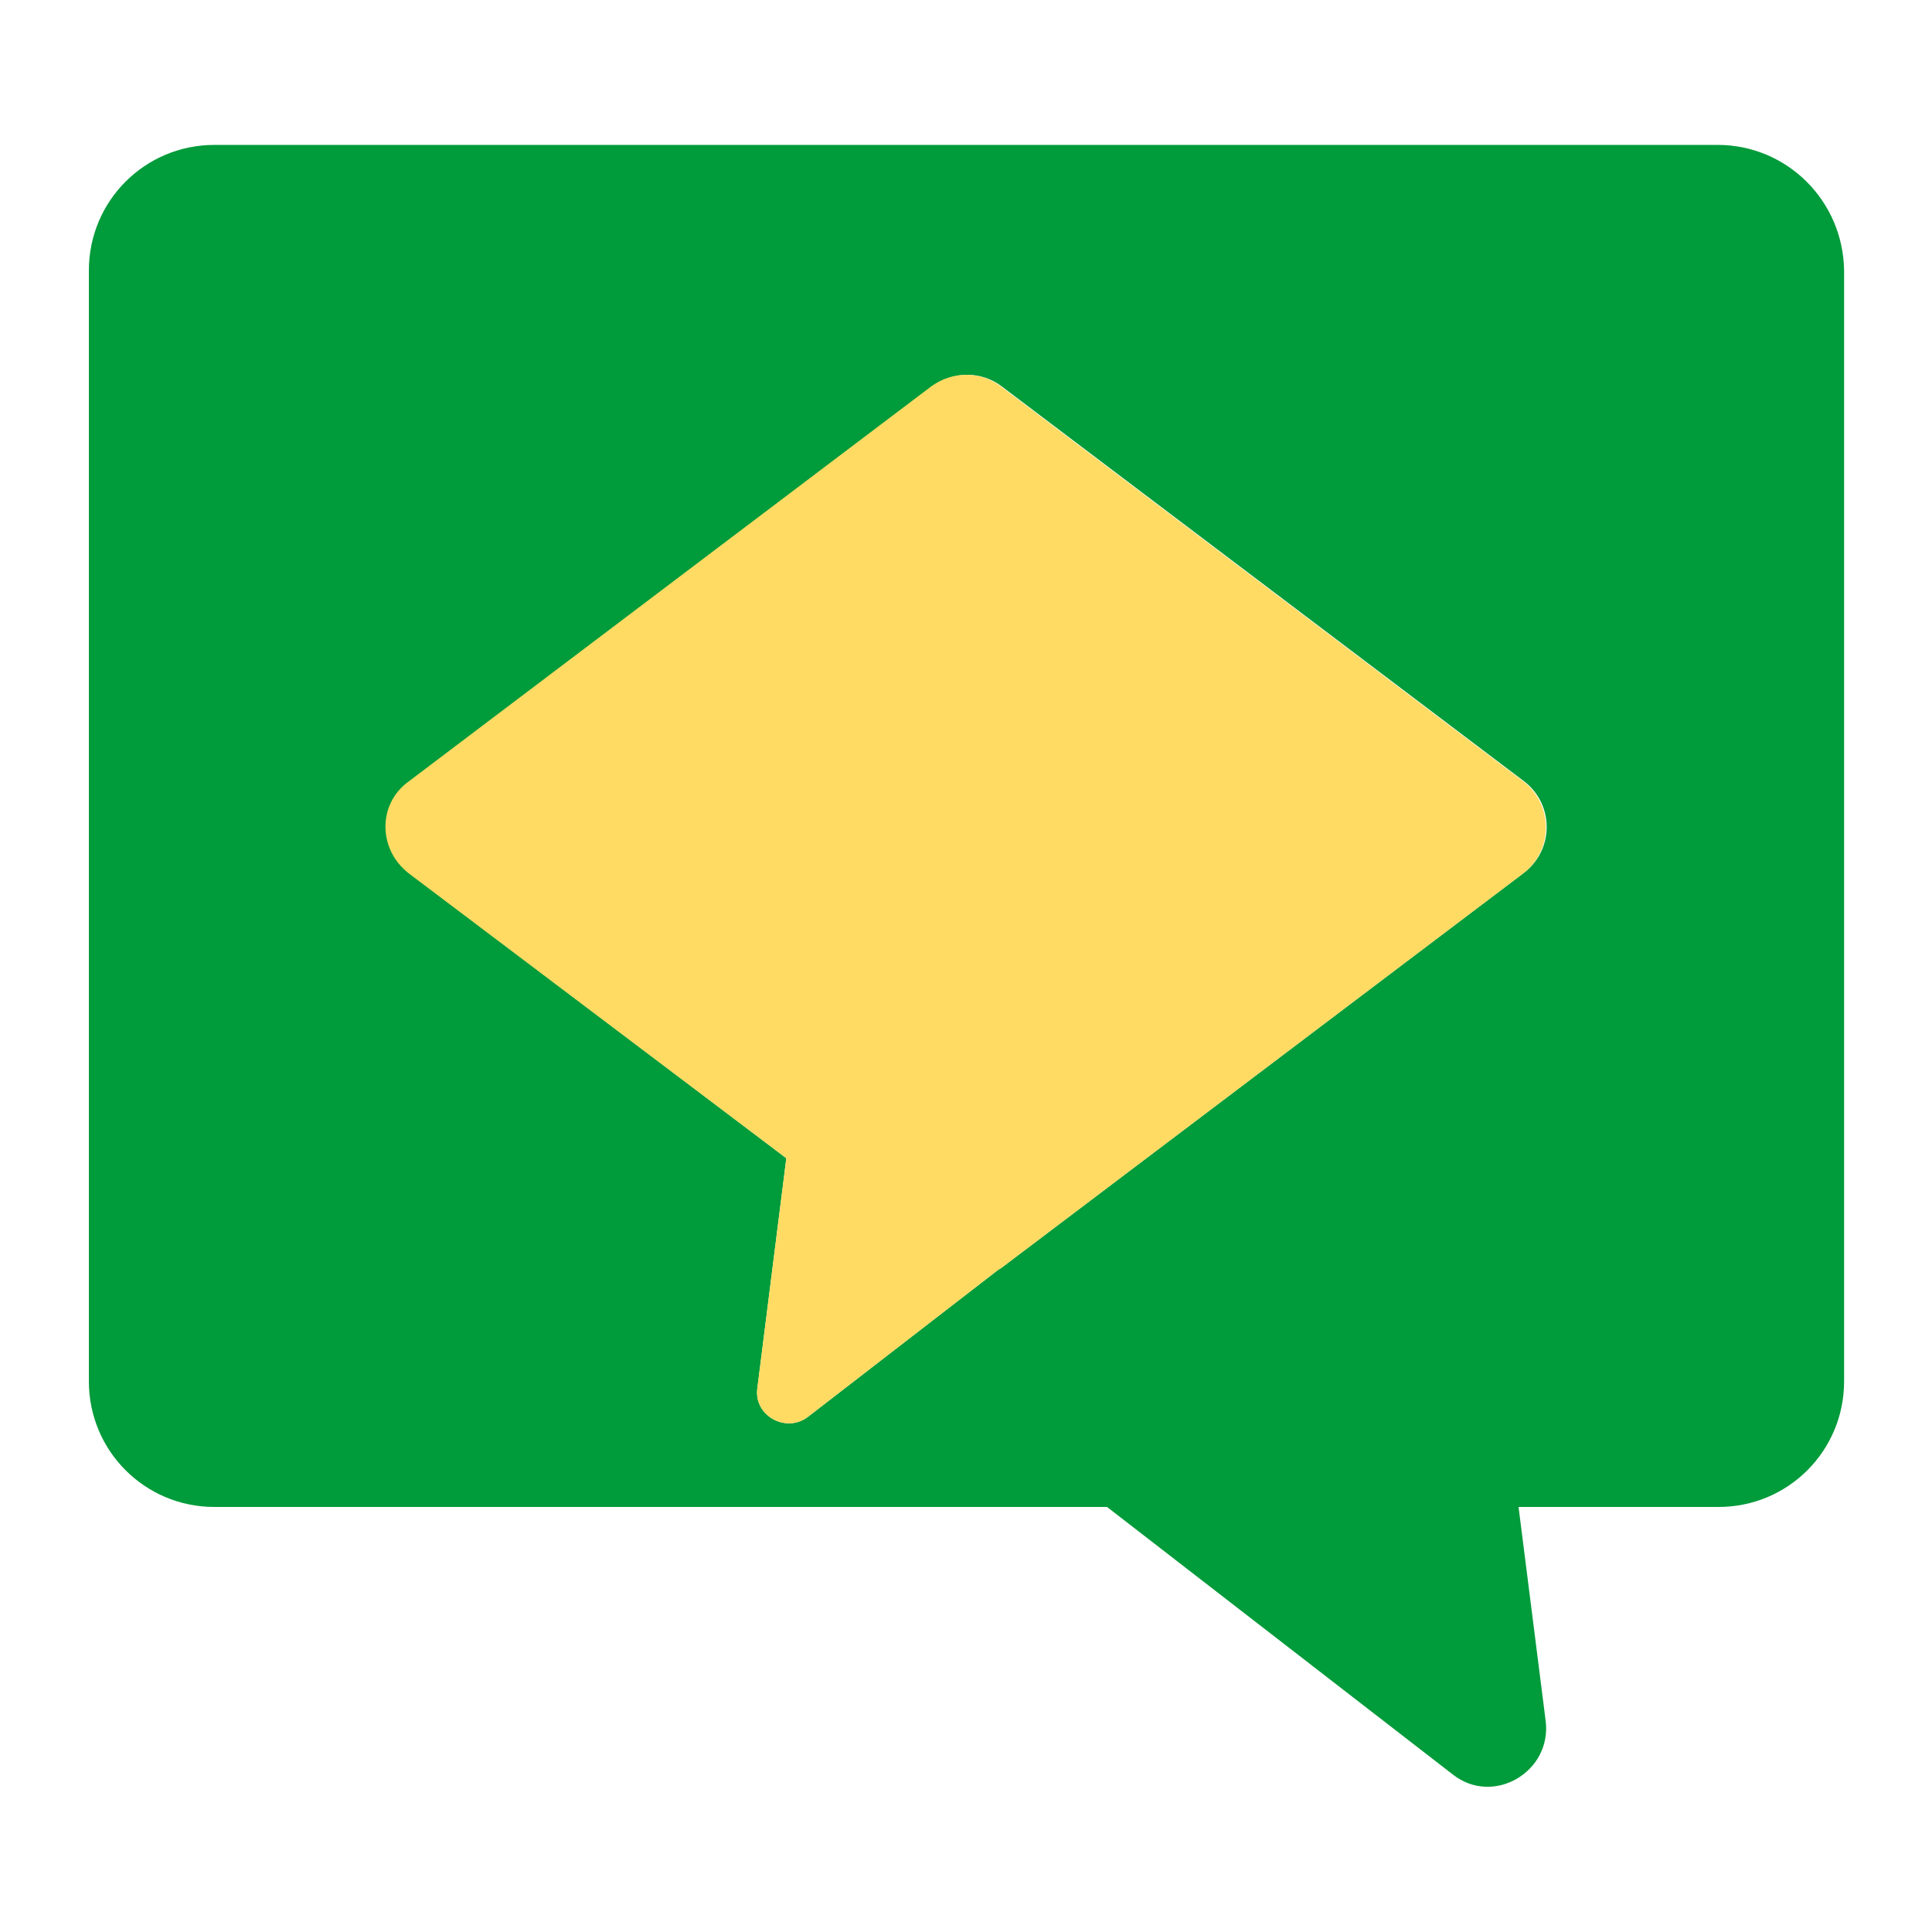 <?xml version="1.0" encoding="utf-8"?>
<!-- Generator: Adobe Illustrator 22.1.0, SVG Export Plug-In . SVG Version: 6.00 Build 0)  -->
<svg version="1.1" id="Camada_1" xmlns="http://www.w3.org/2000/svg" xmlns:xlink="http://www.w3.org/1999/xlink" x="0px" y="0px"
	 viewBox="0 0 200 200" style="enable-background:new 0 0 200 200;" xml:space="preserve">
<style type="text/css">
	.st0{fill:#7F5100;}
	.st1{fill:#5B3800;}
	.st2{fill:#FFDB64;}
	.st3{fill:#FFFFFF;}
	.st4{fill:#1A1A1A;}
	.st5{fill:#00CCFF;}
	.st6{fill:#CCCCCC;}
	.st7{fill:#E5AA63;}
	.st8{fill:#333333;}
	.st9{fill:#666666;}
	.st10{fill:#F94E63;}
	.st11{fill:#8899A6;}
	.st12{fill:#F4900C;}
	.st13{fill:#009B34;}
	.st14{fill:#FFDB59;}
	.st15{fill:#F59000;}
	.st16{fill:#FB4C60;}
	.st17{fill:#096EDF;}
	.st18{fill:#292F33;}
	.st19{fill:#F3D29E;}
	.st20{fill:#805100;}
	.st21{fill:#66757F;}
	.st22{fill:#138F3E;}
	.st23{fill:#CCD6DD;}
	.st24{fill:#AAB8C2;}
	.st25{fill:#F3D2A2;}
	.st26{fill-rule:evenodd;clip-rule:evenodd;fill:#292F33;}
	.st27{fill:#404040;}
	.st28{fill:#F2F2F2;}
	.st29{fill:#1771DD;}
	.st30{fill:#009B3A;}
	.st31{fill:#55ACEE;}
	.st32{fill:#999999;}
	.st33{fill:#EF9645;}
	.st34{fill:#FFA766;}
	.st35{fill:#99AAB5;}
	.st36{fill:#E1E8ED;}
	.st37{fill:#FFCC4D;}
	.st38{fill:#FFCC3E;}
	.st39{fill:#00CAFF;}
	.st40{fill:#E9CC39;}
	.st41{fill:#D6B736;}
	.st42{fill:#3AAA35;}
	.st43{fill:#95C11F;}
	.st44{fill:#E30613;}
	.st45{fill:#BE1622;}
	.st46{fill:#E6332A;}
	.st47{fill:#009FE3;}
	.st48{fill:#2791D8;}
	.st49{fill:#3BBFF2;}
	.st50{opacity:0.8;enable-background:new    ;}
	.st51{fill:#BDD7B8;}
	.st52{fill:#8E562E;}
	.st53{fill:#3558A0;}
	.st54{fill:#FAD220;}
	.st55{fill:#FF5000;}
	.st56{fill:#FF000E;}
	.st57{fill:#880082;}
	.st58{fill:#FDCB58;}
</style>
<g>
	<g>
		<path class="st30" d="M177.8,15H22.2c-7.2,0-13,5.8-13,13v115c0,7.2,5.8,13,13,13h92.4l35.8,27.7c4.2,3.3,10.3-0.3,9.6-5.6
			l-2.8-22.1h20.7c7.2,0,13-5.8,13-13V28C190.8,20.8,185,15,177.8,15z M157.7,90.4l-54.1,40.9c-0.1,0-0.1,0.1-0.2,0.1l-19.8,15.3
			c-2.3,1.7-5.6-0.2-5.2-3l3-23.8L42.4,90.4c-3.2-2.5-3.2-7.2,0-9.5L96.5,40c2.2-1.6,5.1-1.6,7.2,0l54.1,40.9
			C160.9,83.3,160.9,88,157.7,90.4z"/>
	</g>
	<g>
		<path class="st2" d="M157.7,90.4l-54.1,40.9c-0.1,0-0.1,0.1-0.2,0.1l-19.8,15.3c-2.3,1.7-5.6-0.2-5.2-3l3-23.8L42.3,90.4
			c-3.2-2.5-3.2-7.2,0-9.5L96.4,40c2.2-1.6,5.1-1.6,7.2,0l54.1,40.9C160.8,83.3,160.8,88,157.7,90.4z"/>
	</g>
</g>
</svg>
